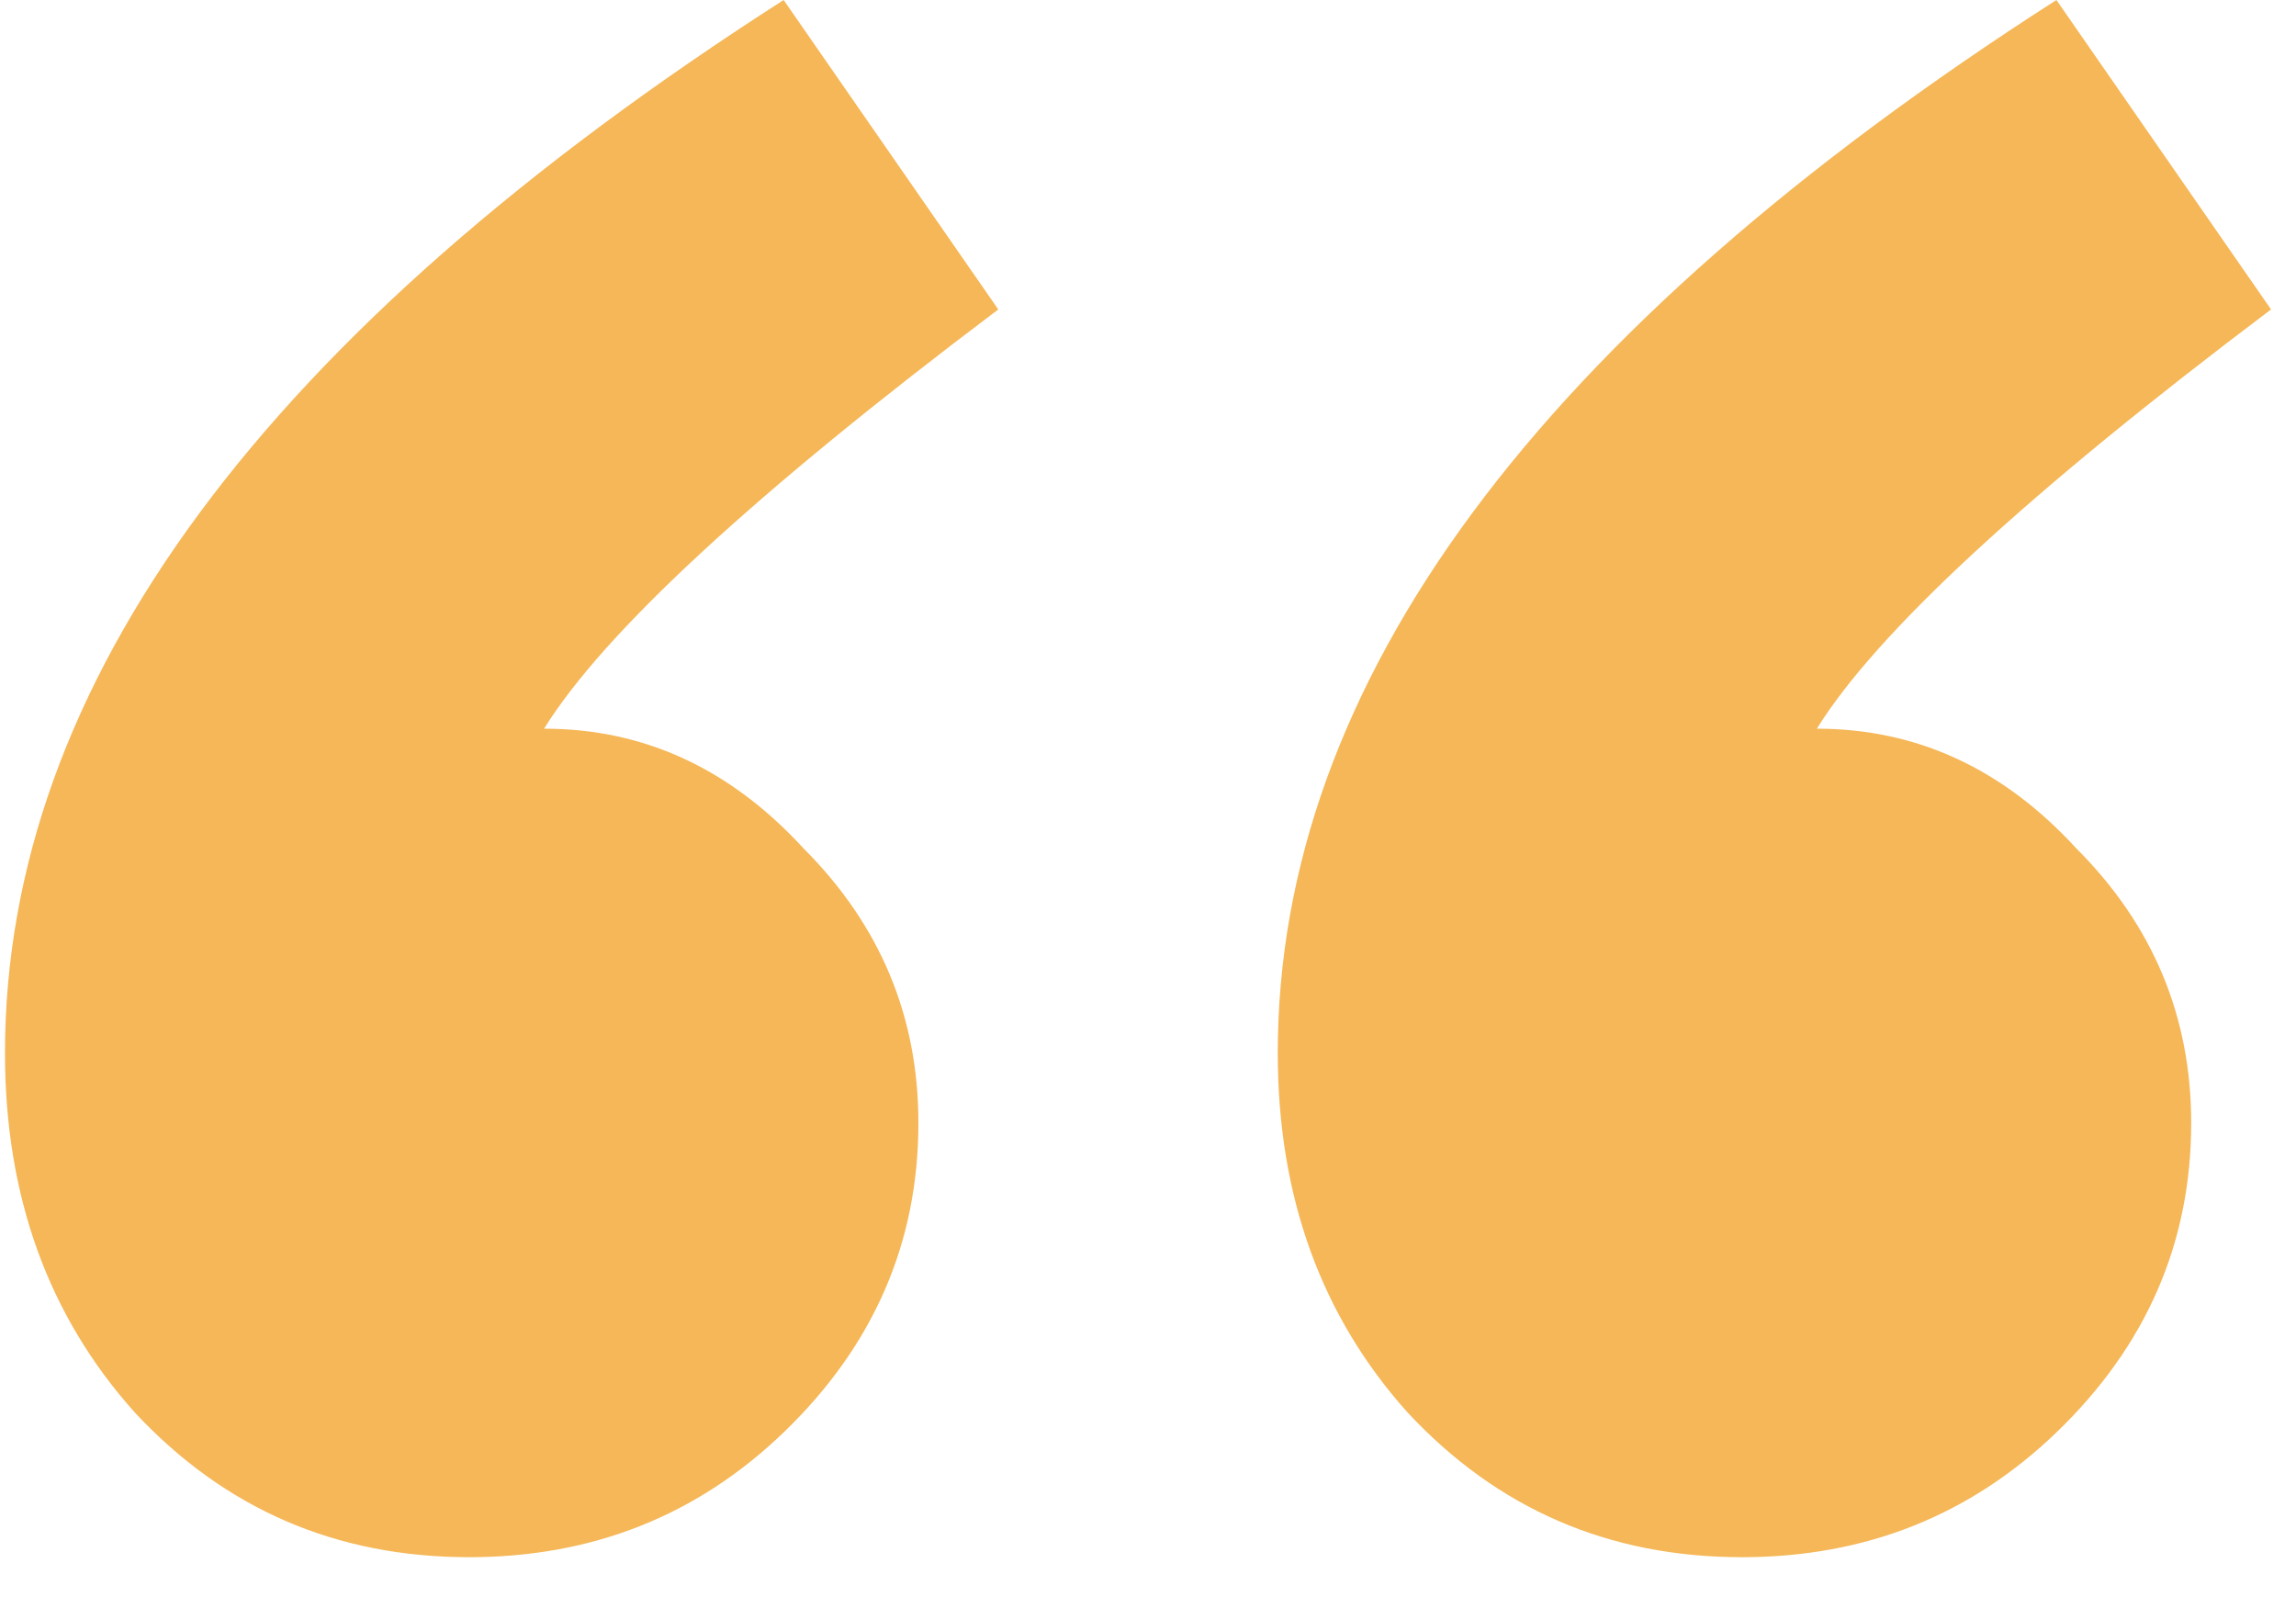 <svg width="46" height="32" viewBox="0 0 46 32" fill="none" xmlns="http://www.w3.org/2000/svg">
<path d="M15.7 -4.29153e-06L20 6.2C15.133 9.867 12.1 12.667 10.9 14.6C12.9 14.6 14.633 15.4 16.1 17C17.633 18.533 18.4 20.367 18.4 22.5C18.4 24.9 17.5 26.967 15.7 28.7C13.967 30.367 11.867 31.2 9.4 31.2C6.733 31.2 4.5 30.233 2.7 28.3C0.967 26.367 0.1 23.967 0.1 21.1C0.1 13.7 5.3 6.667 15.7 -4.29153e-06ZM36.4 14.6C38.4 14.6 40.133 15.4 41.6 17C43.133 18.533 43.9 20.367 43.9 22.5C43.9 24.9 43 26.967 41.2 28.7C39.467 30.367 37.367 31.2 34.9 31.2C32.233 31.2 30 30.233 28.2 28.3C26.467 26.367 25.6 23.967 25.6 21.1C25.6 13.7 30.8 6.667 41.2 -4.29153e-06L45.5 6.2C40.633 9.867 37.6 12.667 36.4 14.6Z" fill="#F5B757"/>
</svg>
